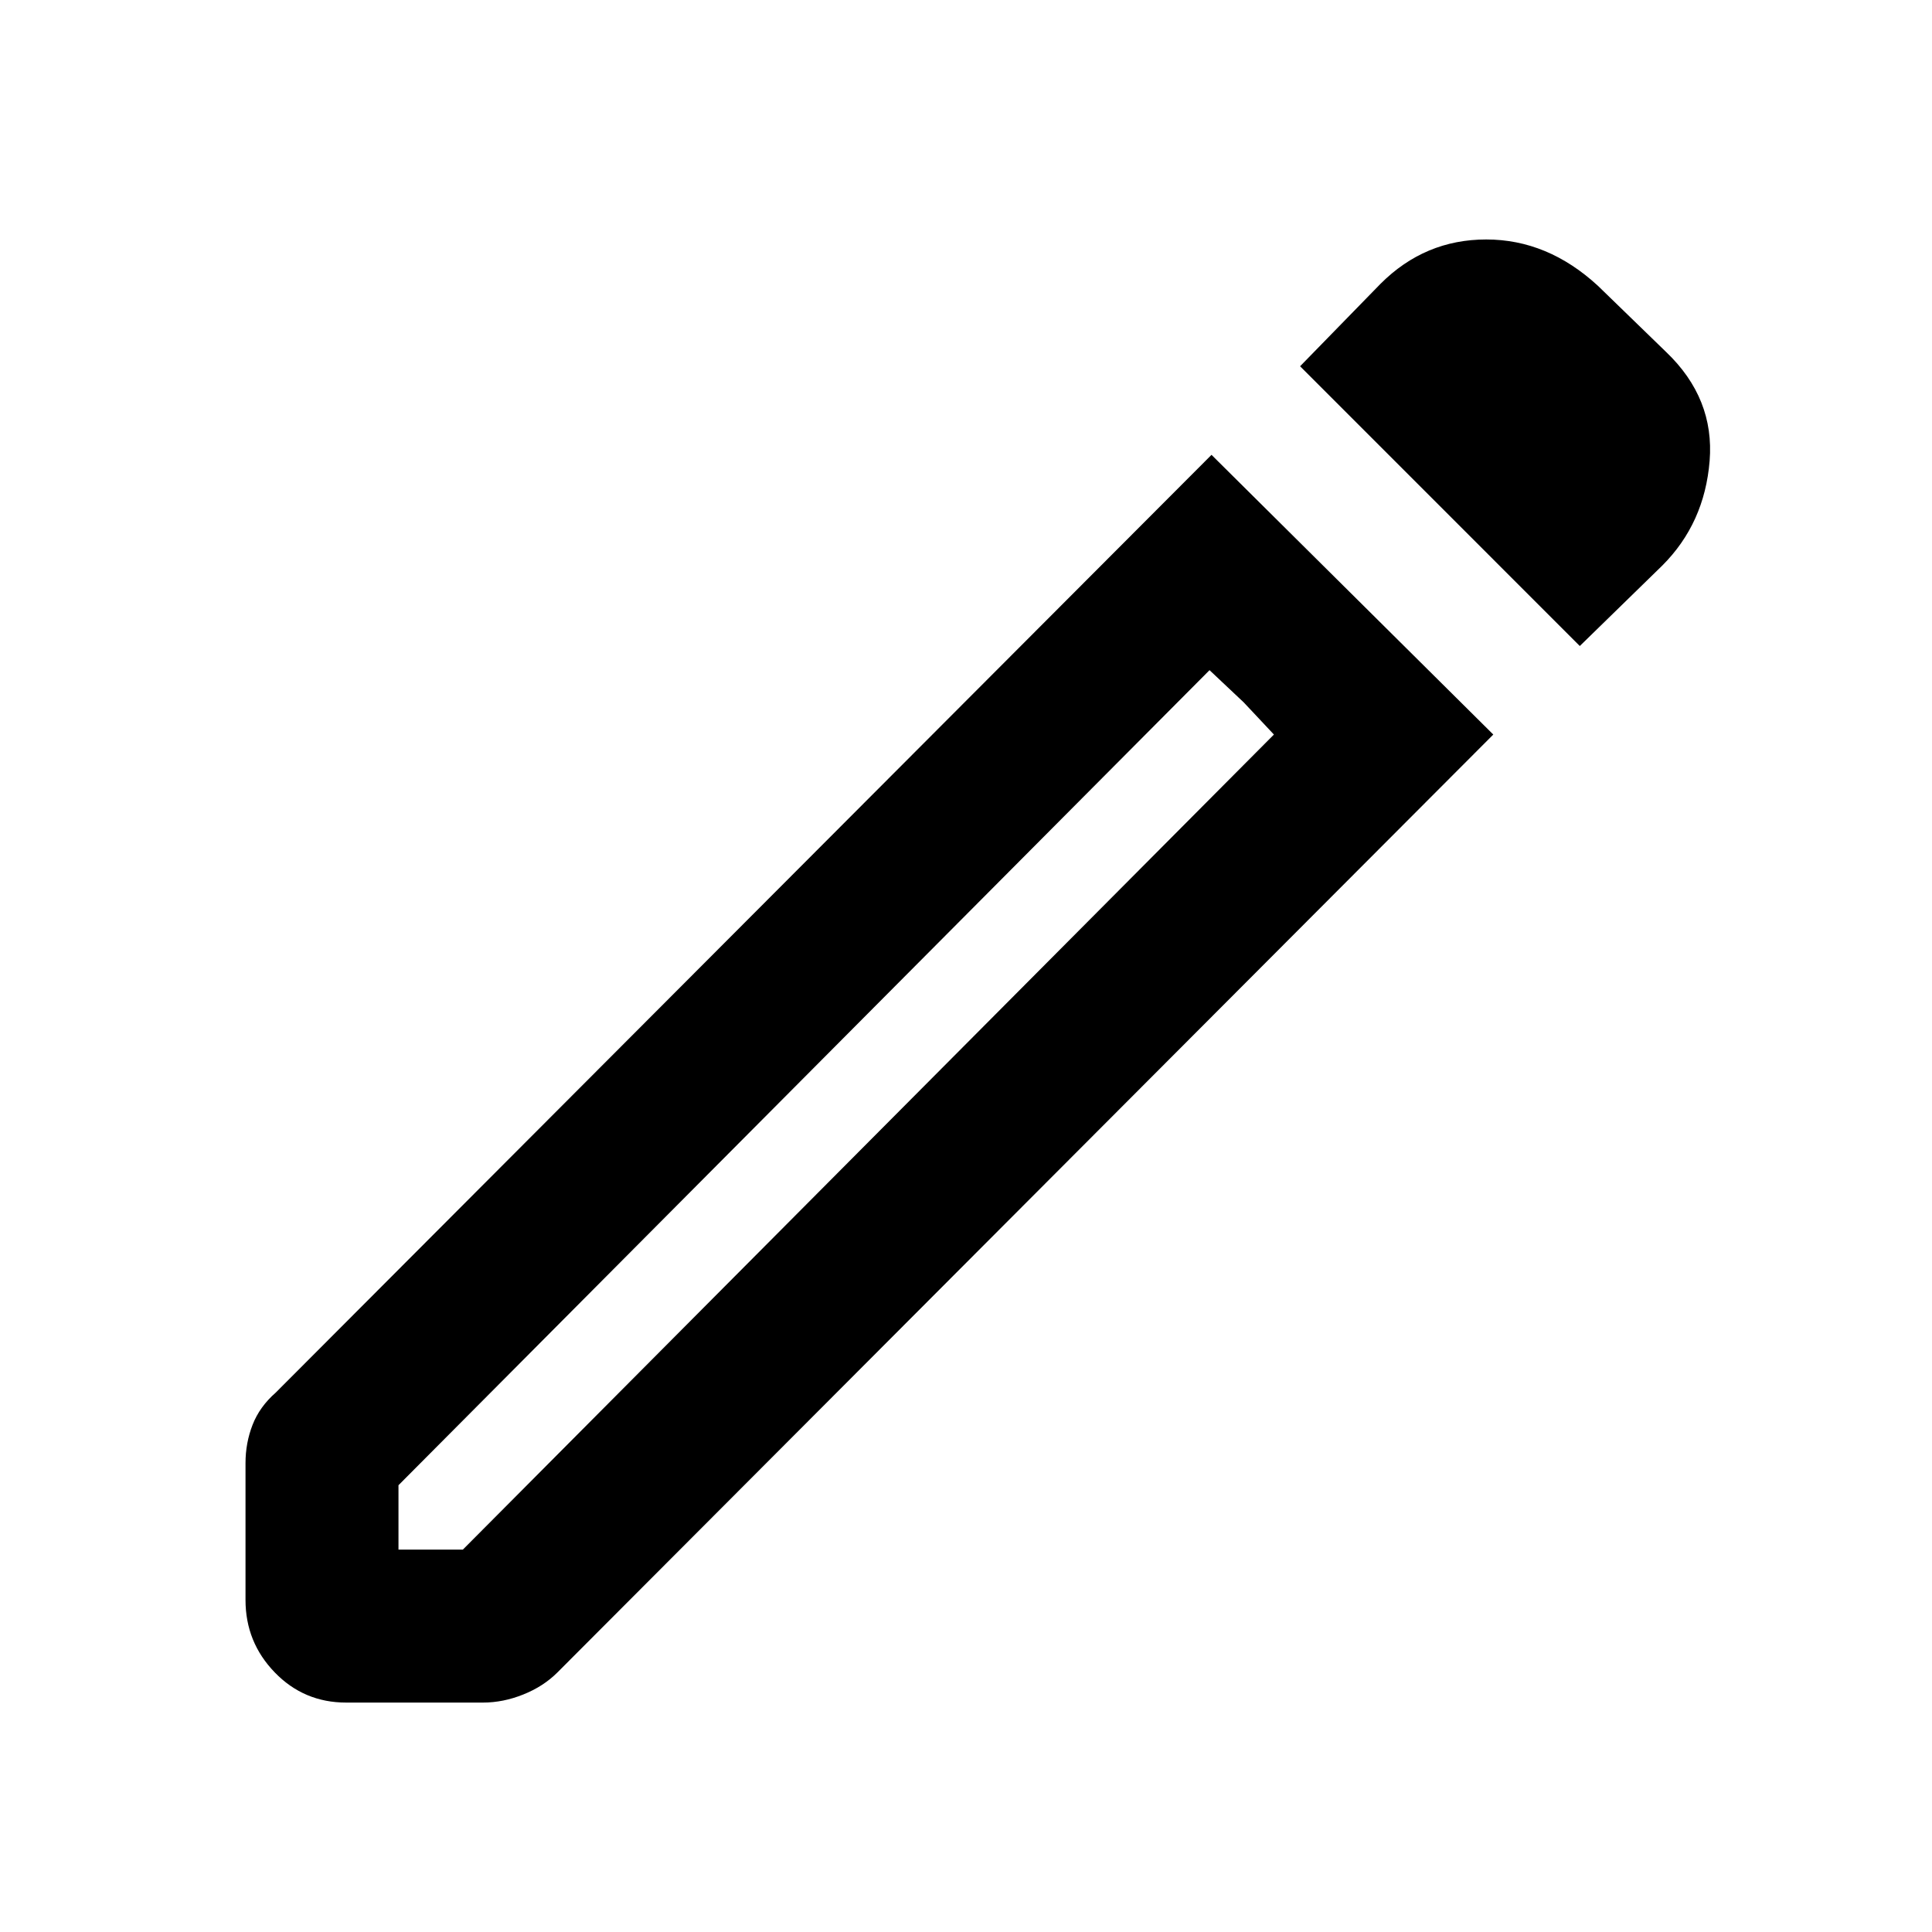 <svg xmlns="http://www.w3.org/2000/svg" height="40" width="40"><path d="M8.25 32.083H9.583L26.375 15.208L25.042 13.875L8.25 30.75ZM32.708 13.375 26.917 7.583 28.583 5.875Q29.5 4.958 30.771 4.958Q32.042 4.958 33.083 5.917L34.5 7.292Q35.5 8.25 35.396 9.542Q35.292 10.833 34.417 11.708ZM7.167 35.25Q6.292 35.25 5.688 34.625Q5.083 34 5.083 33.125V30.292Q5.083 29.875 5.229 29.5Q5.375 29.125 5.708 28.833L25.083 9.417L30.917 15.208L11.542 34.625Q11.25 34.917 10.833 35.083Q10.417 35.25 10 35.25ZM25.75 14.542 25.042 13.875 26.375 15.208Z"/></svg>